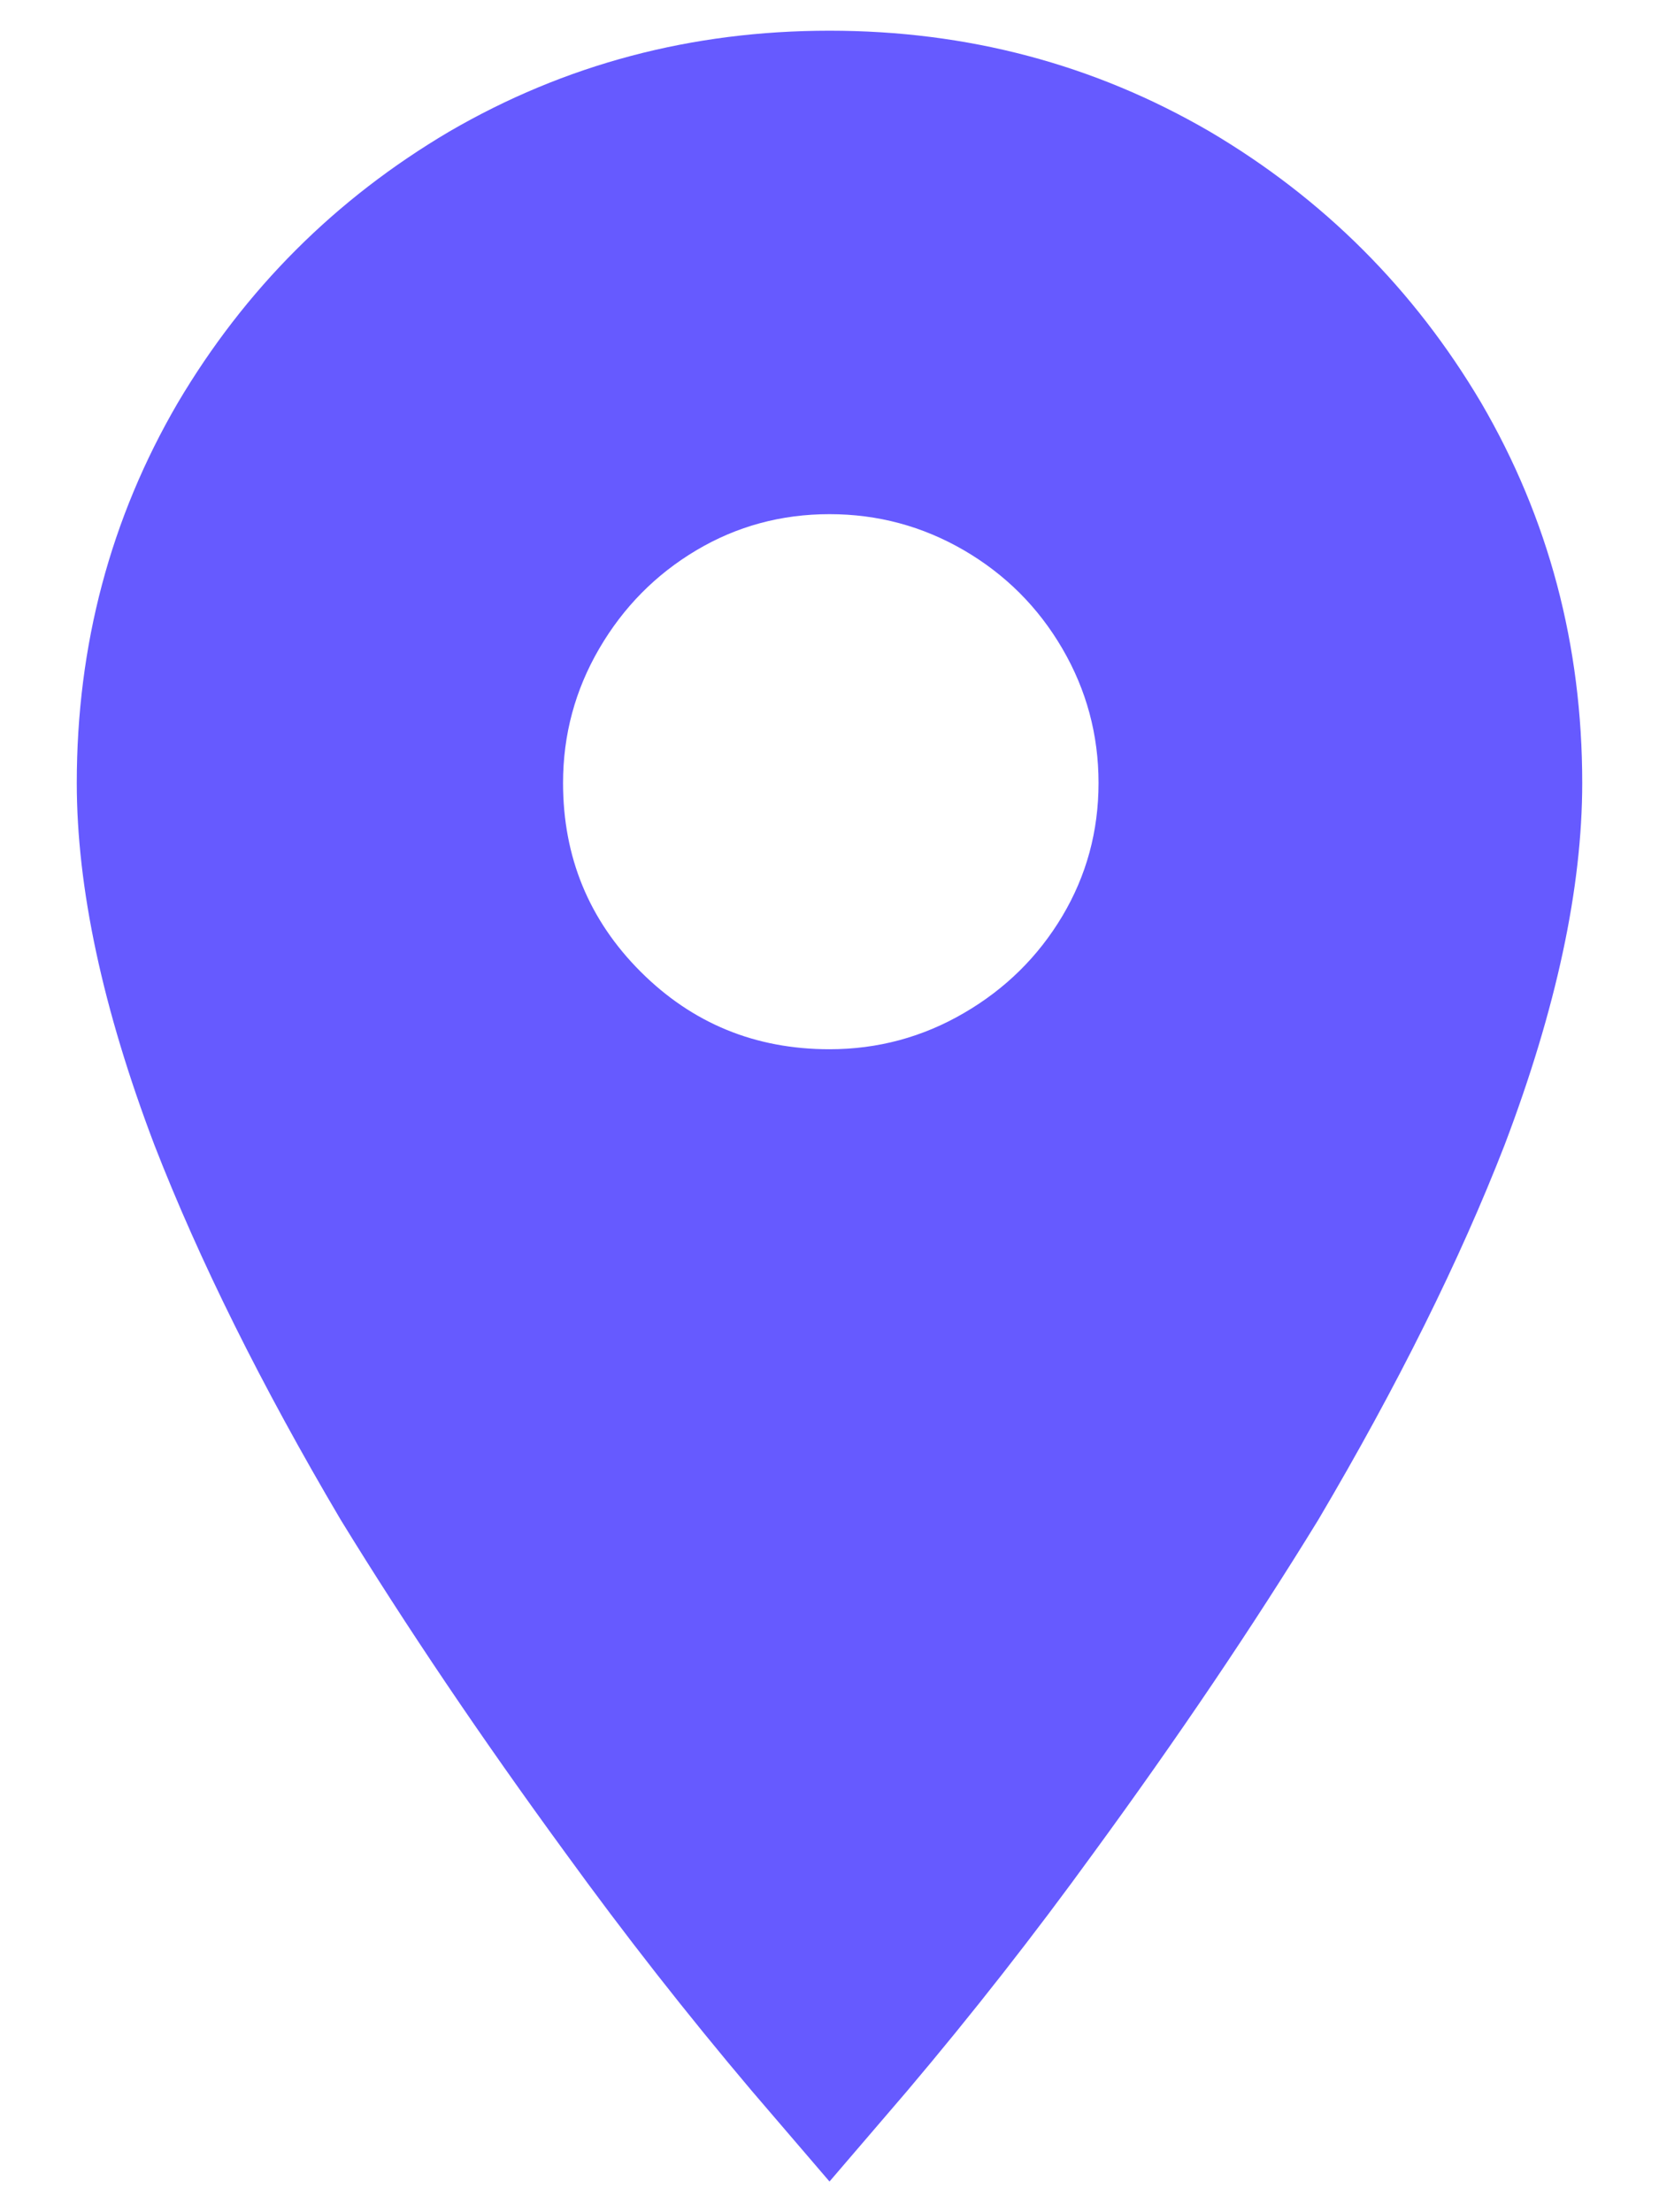 <?xml version="1.0" encoding="UTF-8"?>
<svg width="18px" height="24px" viewBox="0 0 18 24" version="1.1" xmlns="http://www.w3.org/2000/svg" xmlns:xlink="http://www.w3.org/1999/xlink">
    <!-- Generator: sketchtool 62 (101010) - https://sketch.com -->
    <title>FF124DBC-100B-470B-A5F8-3A44ABFC9B09_icon</title>
    <desc>Created with sketchtool.</desc>
    <g id="Content-Pages" stroke="none" stroke-width="1" fill="none" fill-rule="evenodd">
        <g id="store_finder_v01" transform="translate(-1192, -876)" fill="#665AFF">
            <g id="Content" transform="translate(174, 397)">
                <g id="Map" transform="translate(504, 60)">
                    <g id="Pins" transform="translate(113, 63)">
                        <path d="M410,367.383 C410.524,367.383 411.01,367.252 411.459,366.99 C411.908,366.729 412.264,366.378 412.526,365.939 C412.788,365.499 412.919,365.018 412.919,364.494 C412.919,363.971 412.788,363.485 412.526,363.036 C412.264,362.587 411.908,362.232 411.459,361.97 C411.01,361.709 410.524,361.578 410,361.578 C409.476,361.578 408.994,361.709 408.555,361.97 C408.115,362.232 407.764,362.587 407.502,363.036 C407.24,363.485 407.109,363.971 407.109,364.494 C407.109,365.298 407.39,365.981 407.951,366.542 C408.513,367.103 409.195,367.383 410,367.383 Z M410,356.333 C411.497,356.333 412.872,356.698 414.125,357.427 C415.36,358.156 416.342,359.138 417.072,360.372 C417.802,361.624 418.167,362.999 418.167,364.494 C418.167,365.635 417.886,366.944 417.325,368.421 C416.838,369.673 416.165,371.029 415.304,372.487 C414.593,373.646 413.779,374.852 412.863,376.105 C412.226,376.984 411.553,377.844 410.842,378.685 L410,379.667 L409.158,378.685 C408.447,377.844 407.774,376.984 407.137,376.105 C406.221,374.852 405.407,373.646 404.696,372.487 C403.835,371.029 403.162,369.673 402.675,368.421 C402.114,366.944 401.833,365.635 401.833,364.494 C401.833,362.999 402.198,361.624 402.928,360.372 C403.658,359.138 404.64,358.156 405.875,357.427 C407.128,356.698 408.503,356.333 410,356.333 Z" id="Location-3"></path>
                    </g>
                </g>
            </g>
        </g>
    </g>
</svg>

